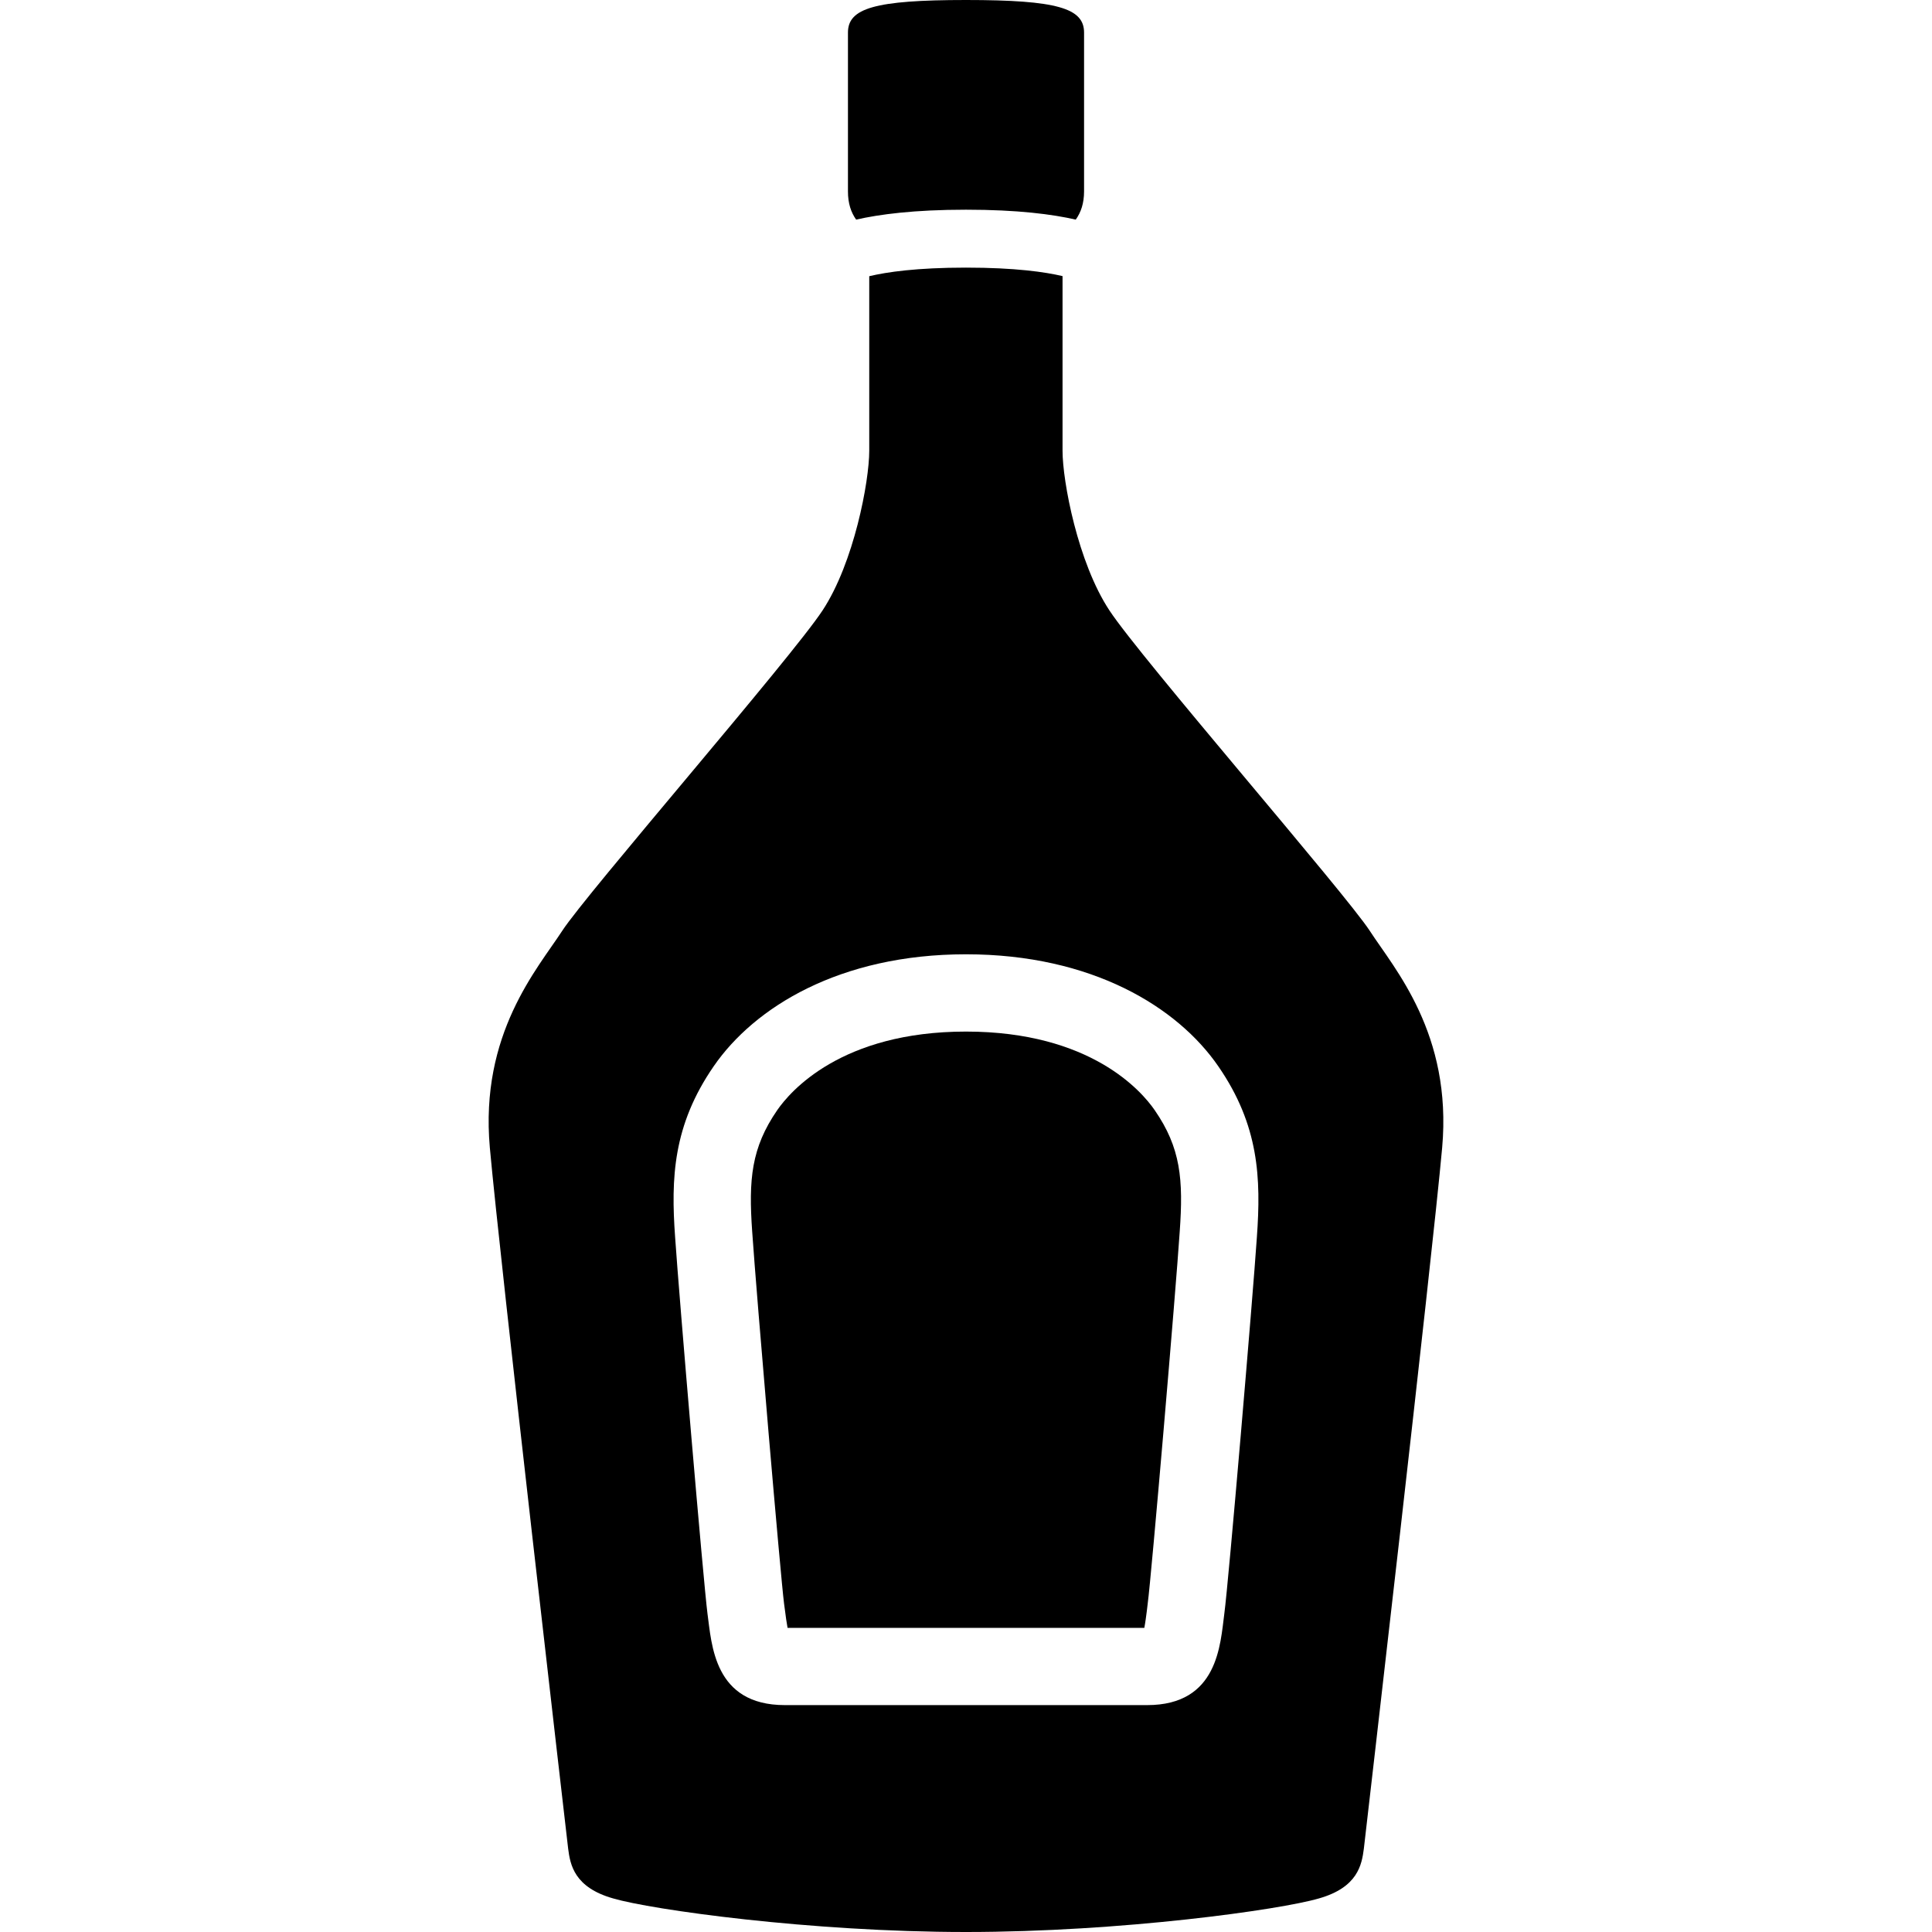 <svg xmlns="http://www.w3.org/2000/svg" xmlns:xlink="http://www.w3.org/1999/xlink" version="1.1" id="Livello_1" x="0px" y="0px" width="100px" height="100px" viewBox="0 0 100 100" enable-background="new 0 0 100 100" xml:space="preserve">
<path d="M70.905,48.188c-1.265-1.948-11.851-14.111-13.481-16.592c-1.636-2.476-2.427-6.685-2.427-8.262c0-1.089,0-6.045,0-9.043  c-0.894-0.21-2.446-0.439-5-0.439c-2.549,0-4.097,0.229-5.005,0.444c0,3.008,0,7.949,0,9.038c0,1.577-0.786,5.786-2.417,8.262  c-1.631,2.48-12.217,14.644-13.481,16.592s-4.268,5.317-3.74,11.216c0.532,5.898,3.955,35.435,4.053,36.279  c0.107,0.84,0.317,2.007,2.324,2.578C33.728,98.848,41.946,100,49.998,100c8.056,0,16.274-1.152,18.271-1.738  c2.007-0.571,2.217-1.738,2.324-2.578c0.098-0.845,3.521-30.381,4.053-36.279C75.173,53.506,72.17,50.137,70.905,48.188z   M65.056,64.033c-0.205,3.057-1.47,17.905-1.685,19.487c-0.21,1.582-0.313,4.736-3.994,4.736c-3.691,0-9.379,0-9.379,0  s-5.684,0-9.375,0c-3.682,0-3.784-3.154-4.004-4.736c-0.205-1.582-1.47-16.431-1.675-19.487c-0.22-3.052-0.112-5.786,1.997-8.843  c2.104-3.057,6.528-5.796,13.057-5.796c6.533,0,10.957,2.739,13.061,5.796C65.168,58.247,65.275,60.981,65.056,64.033z"/>
<path d="M49.998,53.394c-6.465,0-9.106,3.11-9.766,4.063c-1.348,1.958-1.489,3.589-1.299,6.289c0.229,3.354,1.475,17.92,1.65,19.258  l0.054,0.4c0.029,0.225,0.073,0.571,0.127,0.854h9.233h9.233c0.054-0.283,0.098-0.63,0.127-0.854l0.049-0.41  c0.19-1.406,1.455-16.191,1.655-19.233c0.195-2.715,0.054-4.346-1.294-6.299C59.108,56.504,56.467,53.394,49.998,53.394z"/>
<path d="M44.314,11.367c1.201-0.273,2.998-0.513,5.684-0.513c2.685,0,4.482,0.239,5.683,0.513c0.264-0.371,0.43-0.835,0.43-1.465  c0-1.055,0-6.948,0-8.218C56.11,0.43,54.738,0,49.998,0c-4.736,0-6.108,0.43-6.108,1.685c0,1.27,0,7.163,0,8.218  C43.889,10.532,44.05,10.996,44.314,11.367z"/>
</svg>